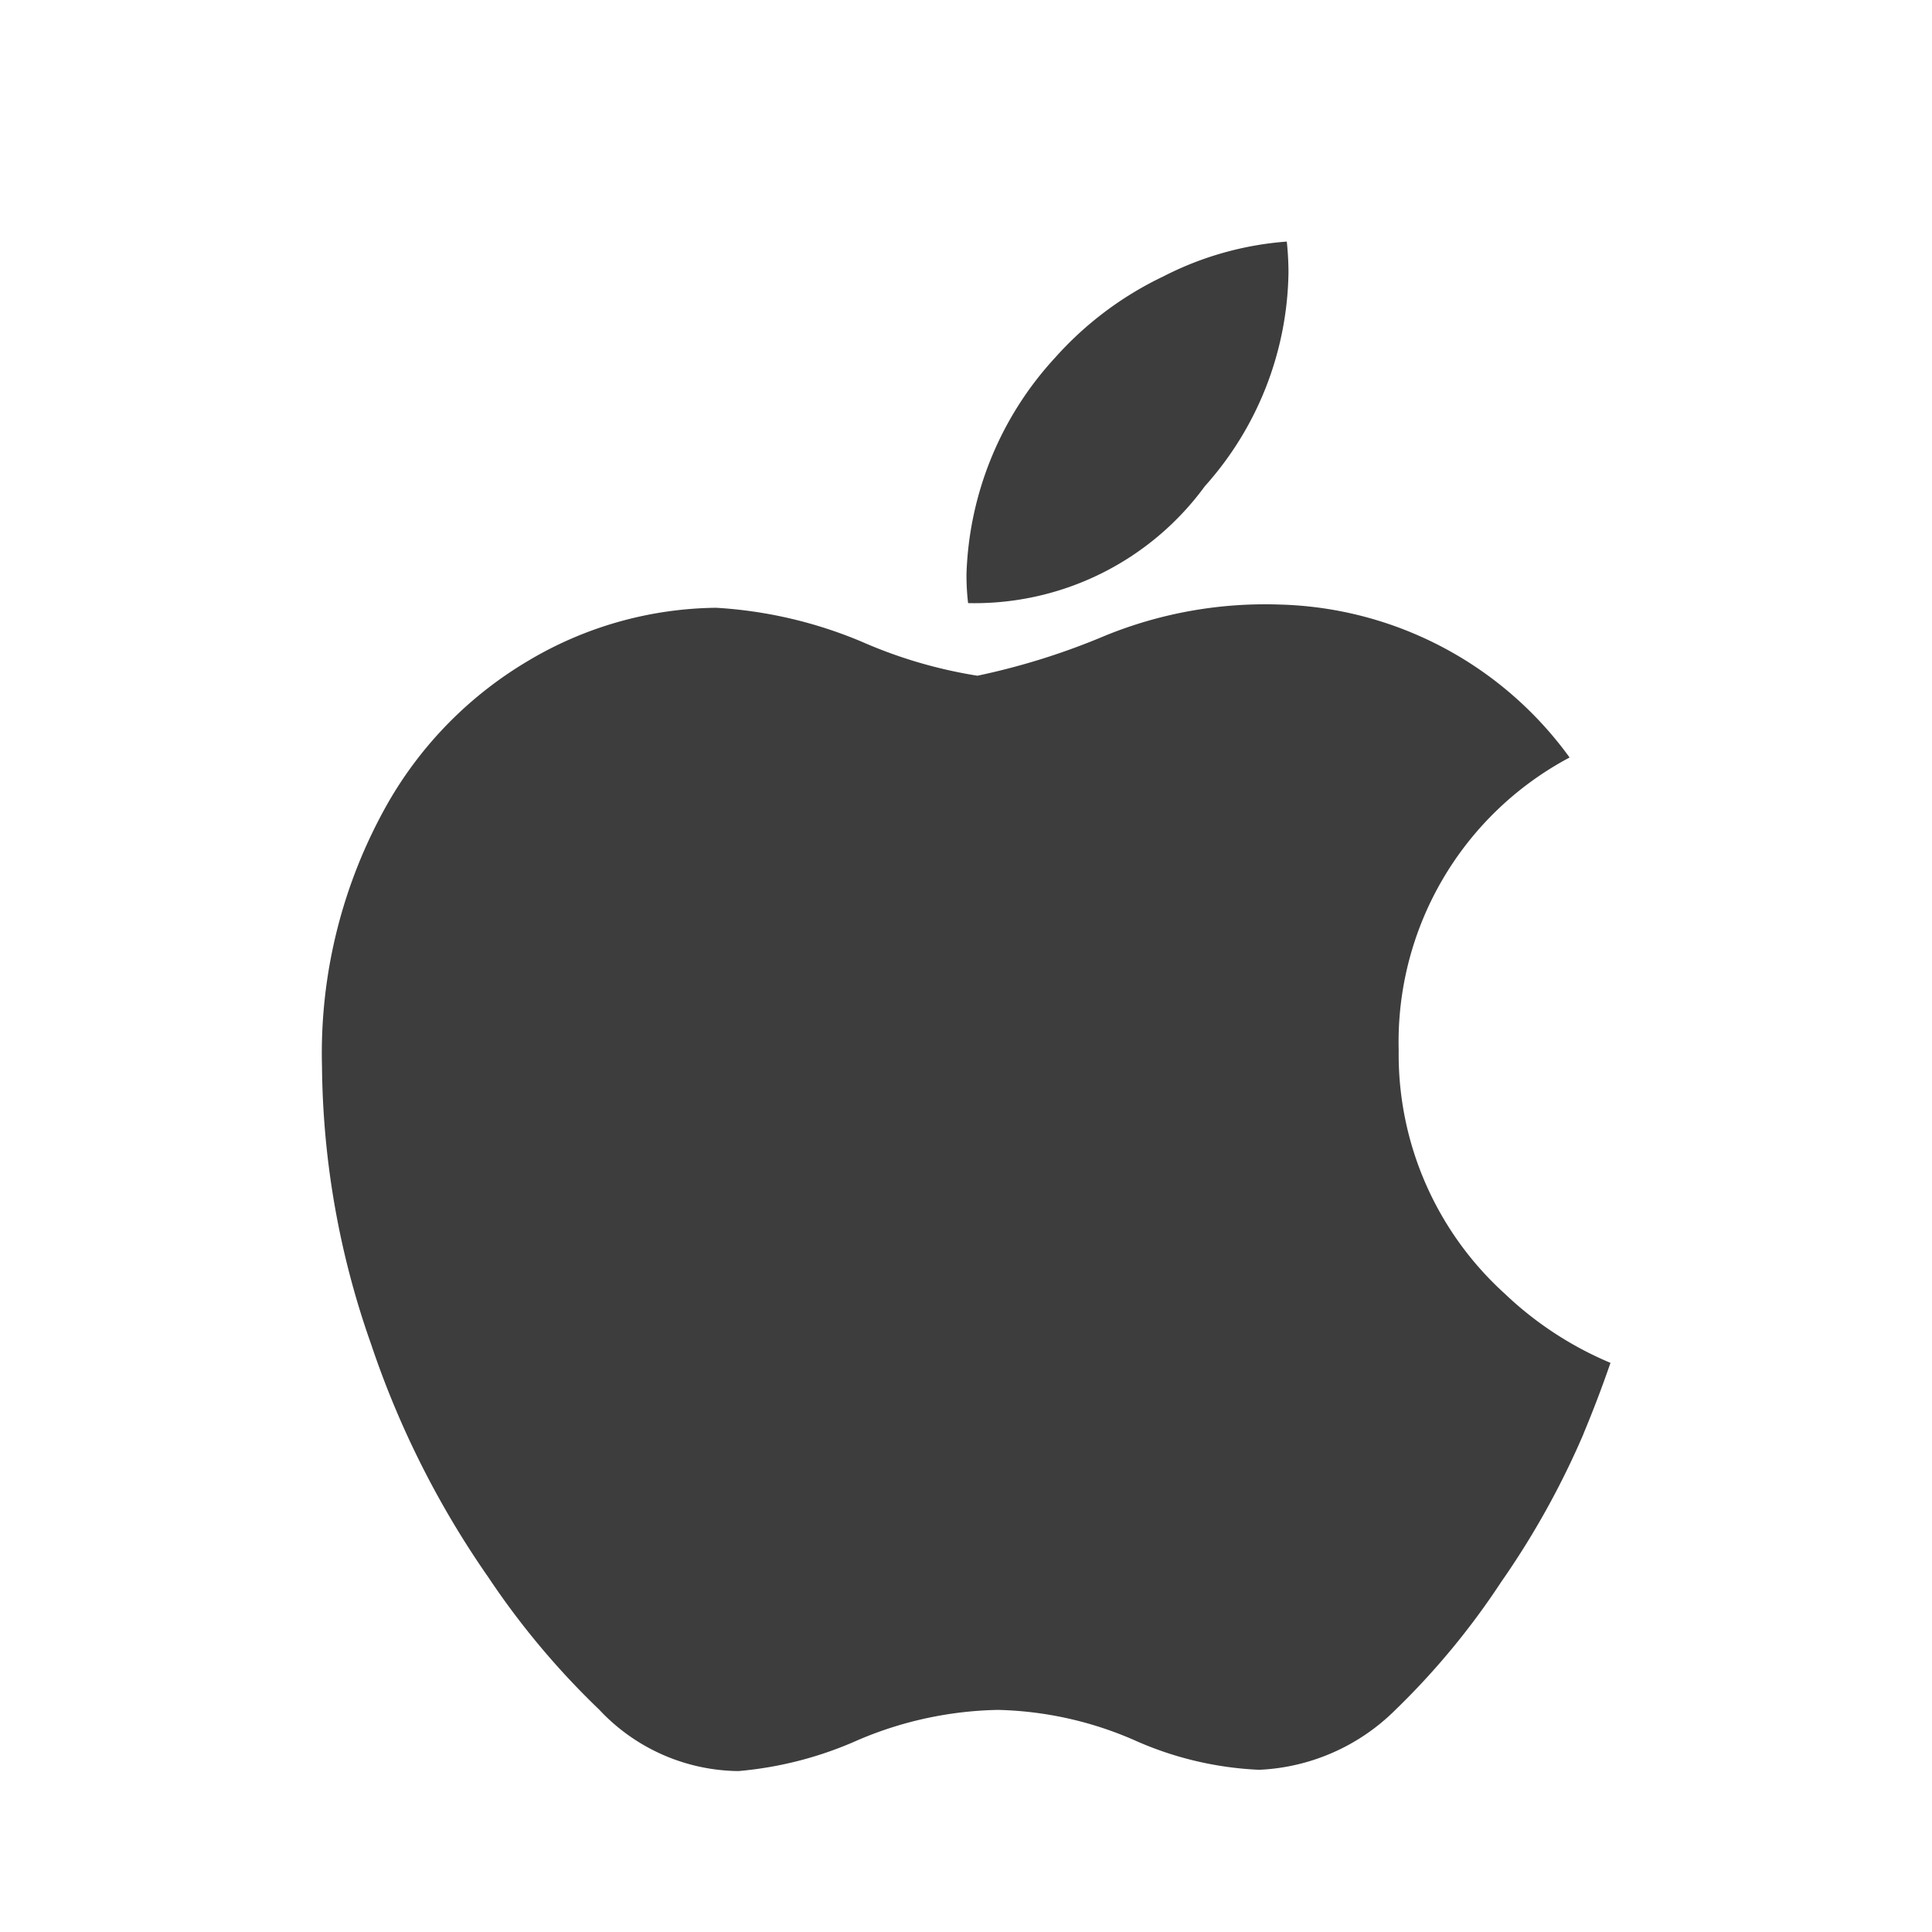 <svg xmlns="http://www.w3.org/2000/svg" xmlns:xlink="http://www.w3.org/1999/xlink" width="24" height="24" viewBox="0 0 24 24">
  <defs>
    <clipPath id="clip-path">
      <rect id="Rectangle_123" data-name="Rectangle 123" width="24" height="24" fill="#fff" stroke="#707070" stroke-width="1"/>
    </clipPath>
  </defs>
  <g id="Apple" clip-path="url(#clip-path)">
    <g id="bxl-apple" transform="translate(4 3)">
      <path id="Path_78" data-name="Path 78" d="M19.665,16.811a10.316,10.316,0,0,1-1.021,1.837,9.375,9.375,0,0,1-1.316,1.592,2.558,2.558,0,0,1-1.692.744,4.24,4.24,0,0,1-1.562-.373,4.477,4.477,0,0,0-1.683-.371,4.632,4.632,0,0,0-1.73.371A4.615,4.615,0,0,1,9.166,21a2.4,2.4,0,0,1-1.729-.764A9.842,9.842,0,0,1,6.06,18.592,11.379,11.379,0,0,1,4.605,15.7a10.6,10.6,0,0,1-.611-3.447A6.294,6.294,0,0,1,4.82,8.962,4.857,4.857,0,0,1,6.55,7.211a4.65,4.65,0,0,1,2.34-.662,5.482,5.482,0,0,1,1.81.422,5.843,5.843,0,0,0,1.436.422,8.651,8.651,0,0,0,1.593-.5,5.26,5.26,0,0,1,2.163-.384,4.593,4.593,0,0,1,3.6,1.9,4,4,0,0,0-2.123,3.637,4.01,4.01,0,0,0,1.317,3.023A4.33,4.33,0,0,0,20,15.929c-.106.307-.218.6-.336.882ZM16,2.38a4.059,4.059,0,0,1-1.039,2.659,3.544,3.544,0,0,1-2.941,1.452A2.955,2.955,0,0,1,12,6.131a4.159,4.159,0,0,1,1.1-2.688,4.247,4.247,0,0,1,1.343-1.009A4,4,0,0,1,15.979,2,3.767,3.767,0,0,1,16,2.38Z" transform="translate(-3.994 -1.999)" fill="#3d3d3d"/>
    </g>
  </g>
</svg>
